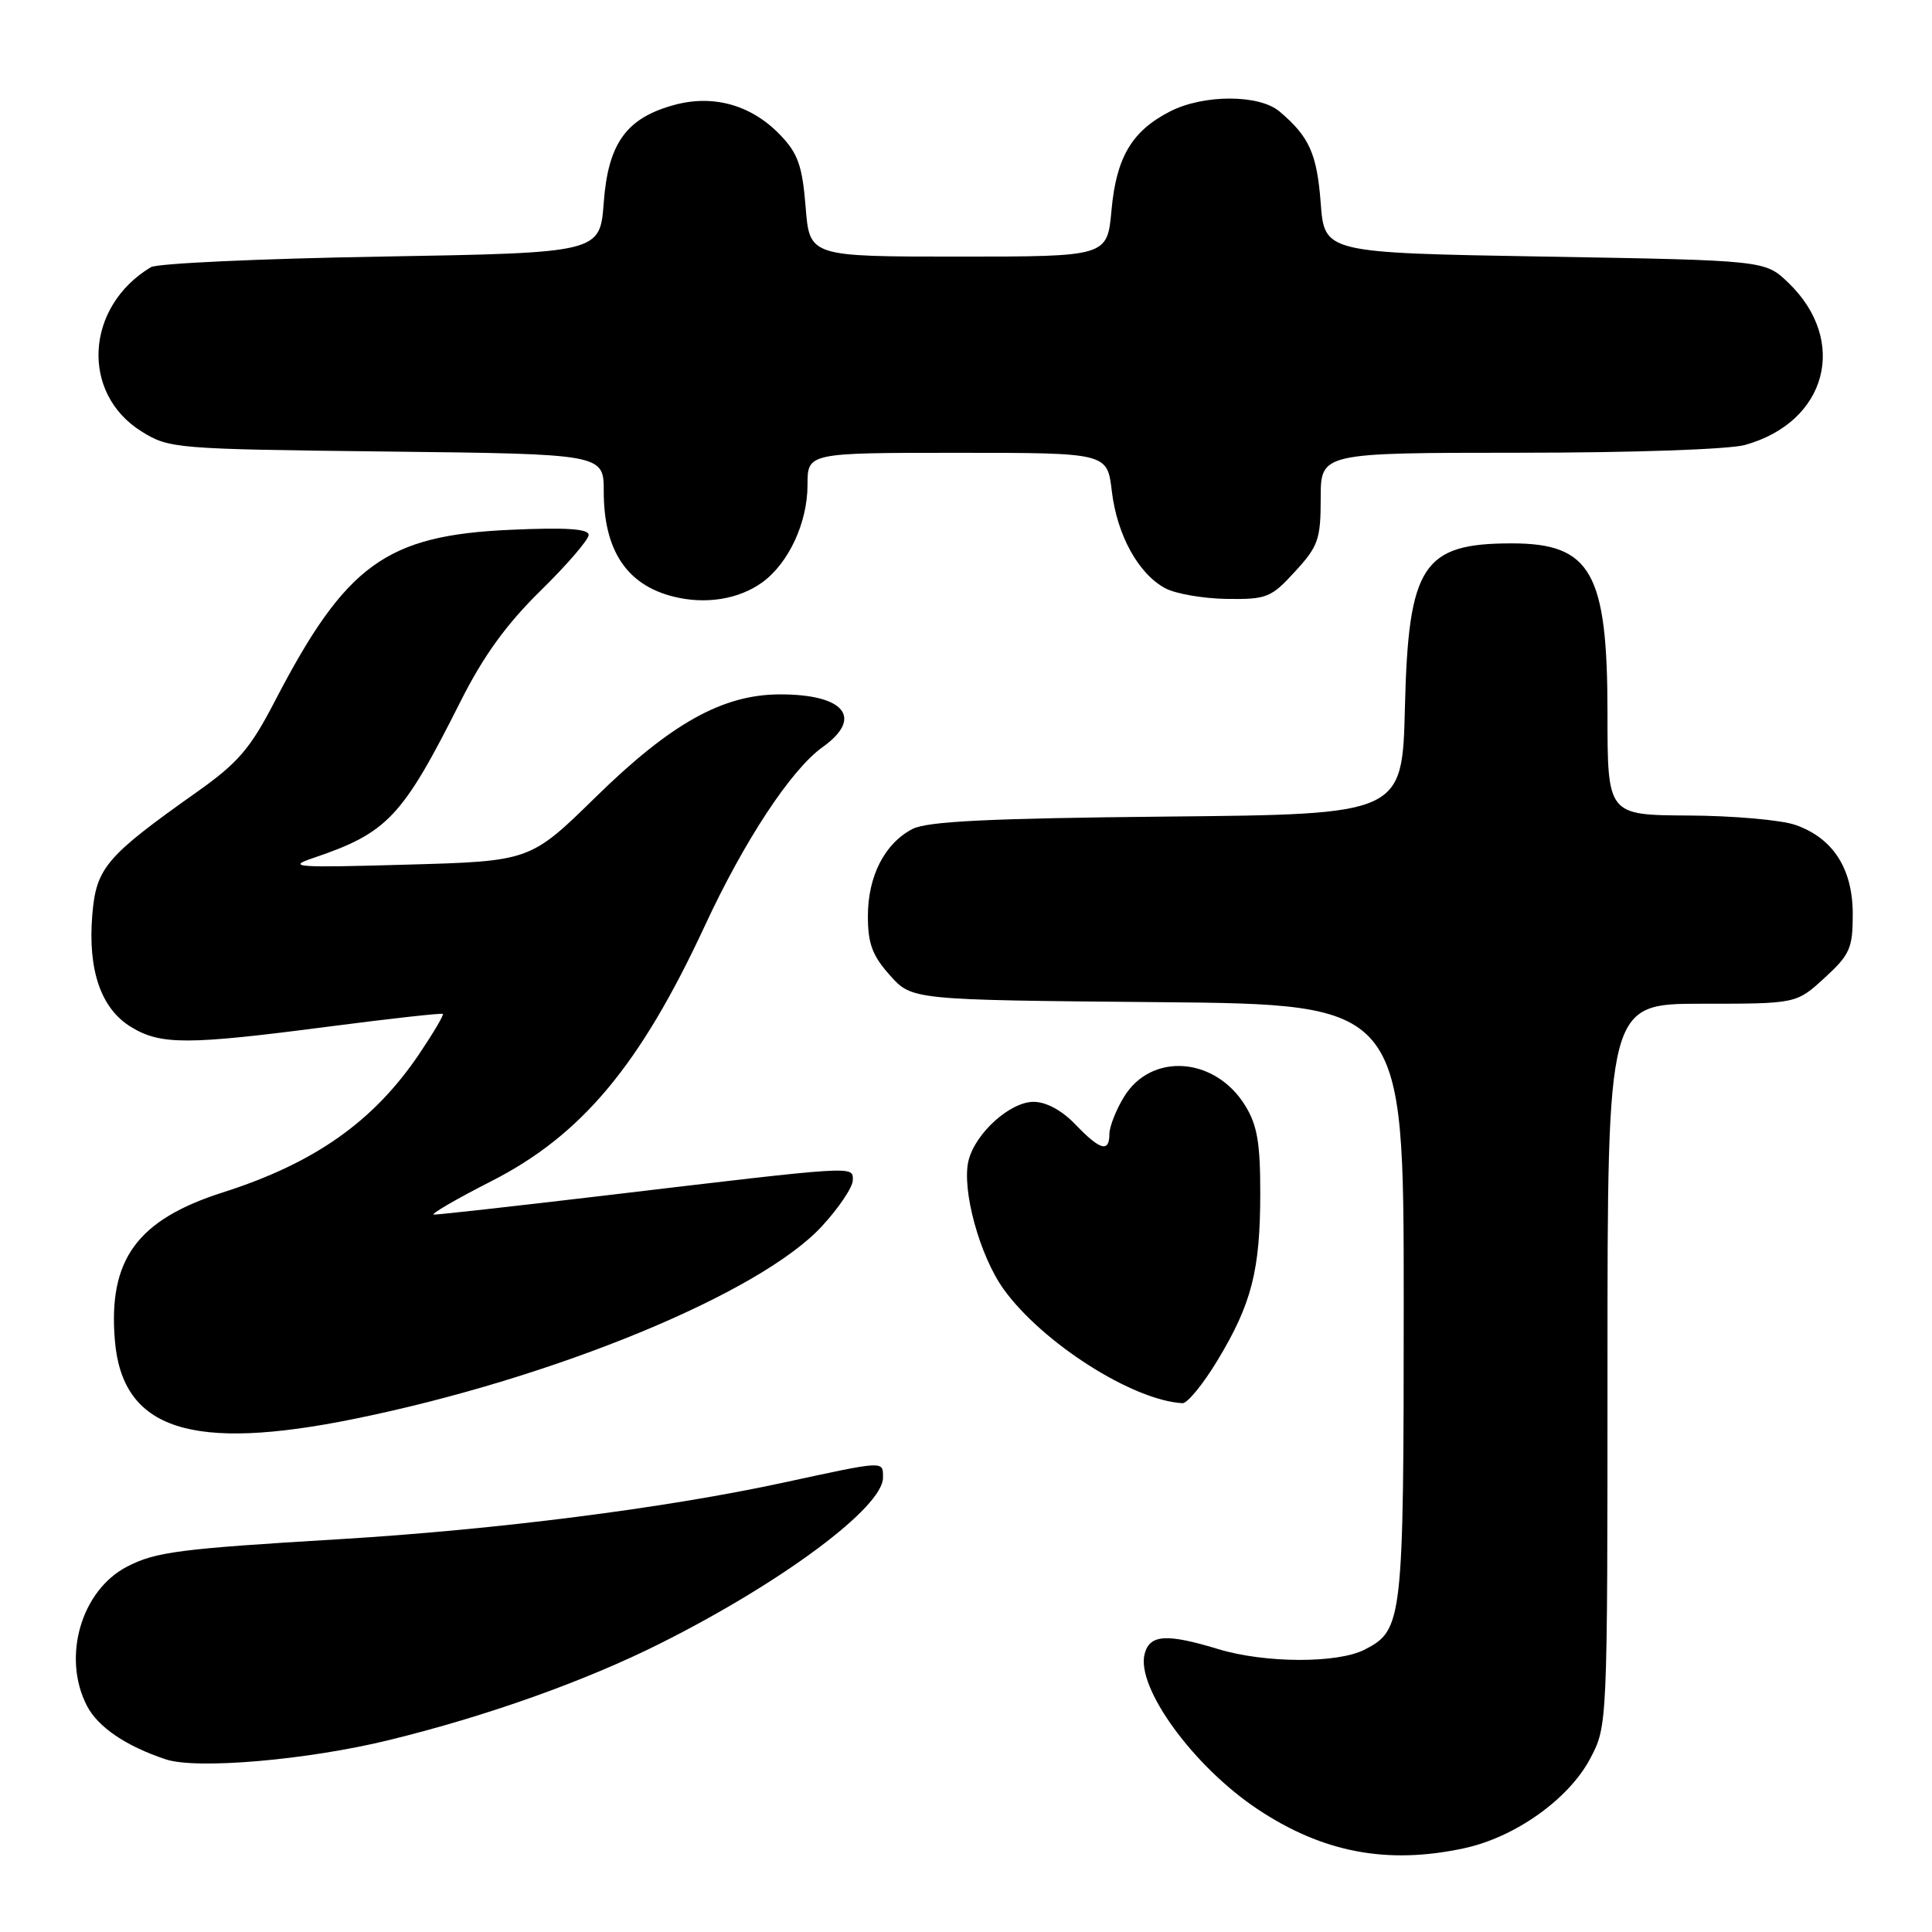 <?xml version="1.0" encoding="UTF-8" standalone="no"?>
<!DOCTYPE svg PUBLIC "-//W3C//DTD SVG 1.1//EN" "http://www.w3.org/Graphics/SVG/1.1/DTD/svg11.dtd" >
<svg xmlns="http://www.w3.org/2000/svg" xmlns:xlink="http://www.w3.org/1999/xlink" version="1.1" viewBox="0 0 256 256">
 <g >
 <path fill="currentColor"
d=" M 193.97 244.91 C 200.75 243.46 207.86 238.41 210.71 233.02 C 213.00 228.69 213.00 228.69 213.00 180.84 C 213.00 133.00 213.00 133.00 225.51 133.00 C 238.03 133.00 238.03 133.00 241.76 129.58 C 245.12 126.50 245.50 125.65 245.50 121.15 C 245.50 115.11 242.90 111.06 237.91 109.31 C 236.03 108.65 229.66 108.09 223.75 108.06 C 213.00 108.00 213.00 108.00 213.00 94.45 C 213.00 75.86 210.82 72.00 200.32 72.00 C 188.51 72.00 186.62 74.89 186.16 93.70 C 185.81 107.90 185.81 107.90 154.66 108.20 C 131.12 108.43 122.87 108.83 120.92 109.84 C 117.23 111.74 115.00 116.09 115.00 121.39 C 115.00 125.04 115.59 126.63 117.92 129.23 C 120.83 132.50 120.83 132.50 153.42 132.79 C 186.00 133.08 186.00 133.08 186.00 172.49 C 186.00 214.86 185.87 215.98 180.85 218.57 C 177.27 220.43 167.62 220.40 161.41 218.51 C 154.56 216.43 152.34 216.58 151.67 219.15 C 150.51 223.59 158.15 234.09 166.66 239.74 C 175.30 245.48 183.82 247.09 193.97 244.91 Z  M 51.50 230.58 C 64.48 227.41 77.51 222.77 87.50 217.76 C 103.64 209.67 117.00 199.72 117.00 195.80 C 117.00 193.54 117.37 193.52 103.83 196.45 C 88.12 199.85 65.71 202.70 45.00 203.95 C 23.76 205.22 20.62 205.63 16.85 207.58 C 10.75 210.73 8.19 219.59 11.52 226.03 C 12.98 228.85 16.70 231.38 21.99 233.13 C 26.06 234.48 40.75 233.21 51.50 230.58 Z  M 47.05 187.99 C 73.46 182.61 100.72 171.37 108.91 162.48 C 111.16 160.04 113.00 157.30 113.00 156.38 C 113.00 154.46 113.84 154.41 80.00 158.43 C 68.17 159.83 58.05 160.96 57.50 160.94 C 56.95 160.92 60.38 158.92 65.13 156.50 C 77.08 150.41 84.83 141.13 93.40 122.66 C 98.64 111.36 104.84 101.97 108.98 99.01 C 114.45 95.12 111.93 91.99 103.32 92.01 C 95.77 92.03 88.93 95.83 78.97 105.58 C 70.26 114.11 70.26 114.11 53.88 114.57 C 39.19 114.99 37.91 114.90 41.50 113.69 C 51.37 110.35 53.31 108.29 61.04 92.91 C 64.06 86.91 67.10 82.71 71.64 78.26 C 75.14 74.83 78.00 71.50 78.00 70.88 C 78.00 70.07 75.00 69.87 67.67 70.20 C 51.13 70.93 45.82 74.80 36.41 92.93 C 33.16 99.20 31.55 101.08 26.11 104.93 C 14.02 113.49 12.75 114.98 12.23 121.22 C 11.62 128.55 13.38 133.65 17.35 136.07 C 21.29 138.48 24.81 138.47 43.46 136.04 C 51.69 134.97 58.54 134.21 58.68 134.35 C 58.83 134.49 57.43 136.86 55.58 139.61 C 49.52 148.60 41.72 154.11 29.50 158.01 C 18.17 161.63 14.33 166.90 15.22 177.60 C 16.20 189.44 25.33 192.42 47.05 187.99 Z  M 161.33 180.25 C 165.85 172.76 166.99 168.32 166.99 158.12 C 167.00 151.46 166.59 149.07 164.99 146.49 C 161.00 140.02 152.54 139.42 148.93 145.35 C 147.87 147.08 147.01 149.29 147.00 150.25 C 147.00 152.76 145.78 152.42 142.50 149.00 C 140.71 147.13 138.62 146.00 136.95 146.00 C 133.84 146.00 129.25 150.14 128.34 153.76 C 127.39 157.58 129.81 166.44 133.02 170.87 C 138.16 177.97 150.08 185.56 156.68 185.93 C 157.33 185.97 159.42 183.41 161.33 180.25 Z  M 101.00 77.17 C 104.50 74.63 107.00 69.26 107.00 64.25 C 107.00 60.00 107.00 60.00 126.86 60.00 C 146.72 60.00 146.72 60.00 147.32 65.07 C 148.01 70.90 150.84 76.04 154.41 77.95 C 155.77 78.68 159.43 79.31 162.55 79.36 C 167.85 79.43 168.43 79.20 171.60 75.73 C 174.68 72.38 175.00 71.46 175.00 66.01 C 175.00 60.00 175.00 60.00 201.25 59.99 C 216.22 59.99 229.10 59.55 231.22 58.96 C 242.10 55.93 244.97 45.14 236.94 37.44 C 233.87 34.50 233.87 34.50 204.69 34.00 C 175.50 33.50 175.50 33.50 175.00 26.90 C 174.50 20.36 173.49 18.11 169.54 14.77 C 166.86 12.50 159.51 12.49 155.07 14.75 C 149.99 17.34 147.92 20.82 147.28 27.85 C 146.72 34.00 146.72 34.00 127.00 34.00 C 107.27 34.00 107.27 34.00 106.75 27.42 C 106.31 21.97 105.73 20.33 103.40 17.90 C 99.60 13.93 94.59 12.50 89.40 13.89 C 83.02 15.61 80.59 18.95 80.00 26.83 C 79.50 33.50 79.50 33.50 50.50 34.00 C 34.55 34.27 20.82 34.90 20.00 35.40 C 11.29 40.62 10.64 52.12 18.77 57.18 C 22.41 59.44 23.20 59.51 51.25 59.83 C 80.00 60.16 80.00 60.16 80.00 65.13 C 80.00 72.93 83.05 77.52 89.26 79.06 C 93.51 80.12 97.90 79.41 101.00 77.17 Z "/>
</g>
</svg>